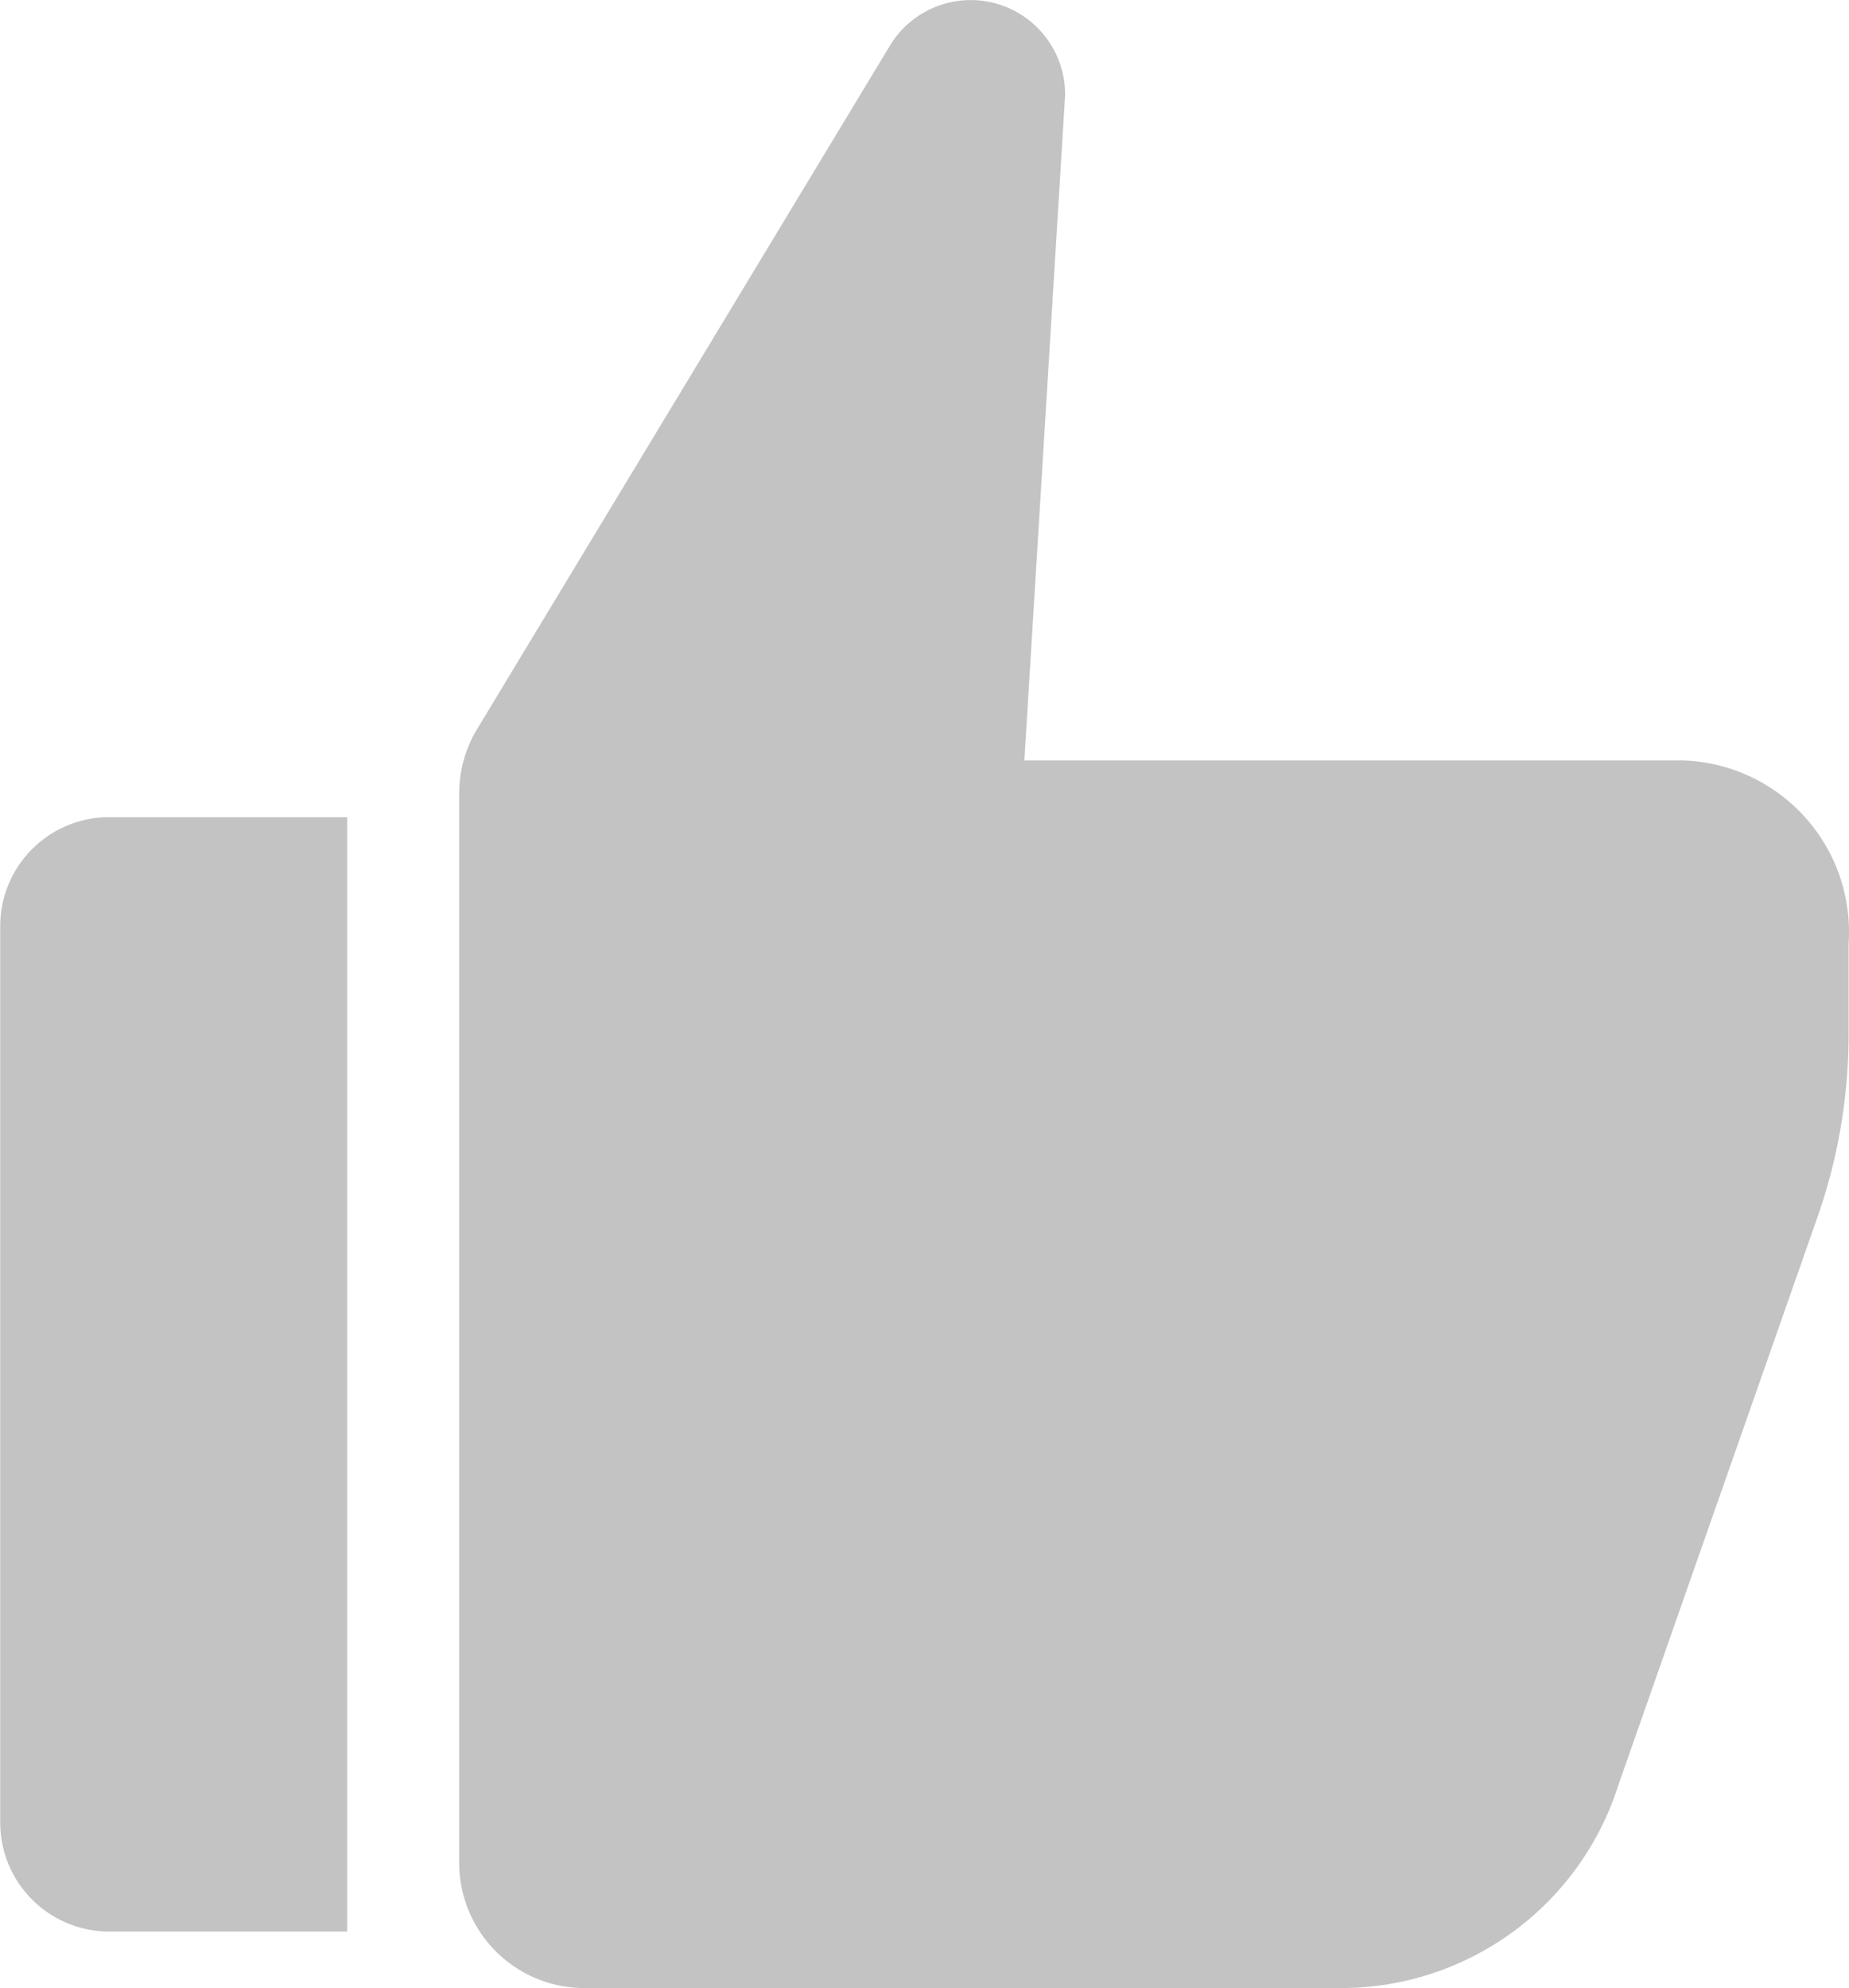 <svg xmlns="http://www.w3.org/2000/svg" width="52.048" height="55.967" viewBox="0 0 52.048 55.967">
    <path data-name="Path 11443" d="M108.77 237.56h6.705v31.371h-6.7a3.069 3.069 0 0 1-3.068-3.068v-25.235a3.069 3.069 0 0 1 3.068-3.068z" transform="translate(-105.701 -214.558)" style="fill:#c3c3c3"/>
    <path data-name="Path 11444" d="M261.306 43.143h-18.417l1.147-18.725a2.658 2.658 0 0 0-4.97-1.333l-11.62 19.238a3.52 3.52 0 0 0-.466 1.763v30.092a3.525 3.525 0 0 0 3.52 3.522h21.3a8.188 8.188 0 0 0 7.805-5.7l5.6-15.975a15.554 15.554 0 0 0 .886-5.119v-2.6a4.83 4.83 0 0 0-4.784-5.166z" transform="translate(-214.054 -21.736)" style="fill:#c3c3c3"/>
</svg>
